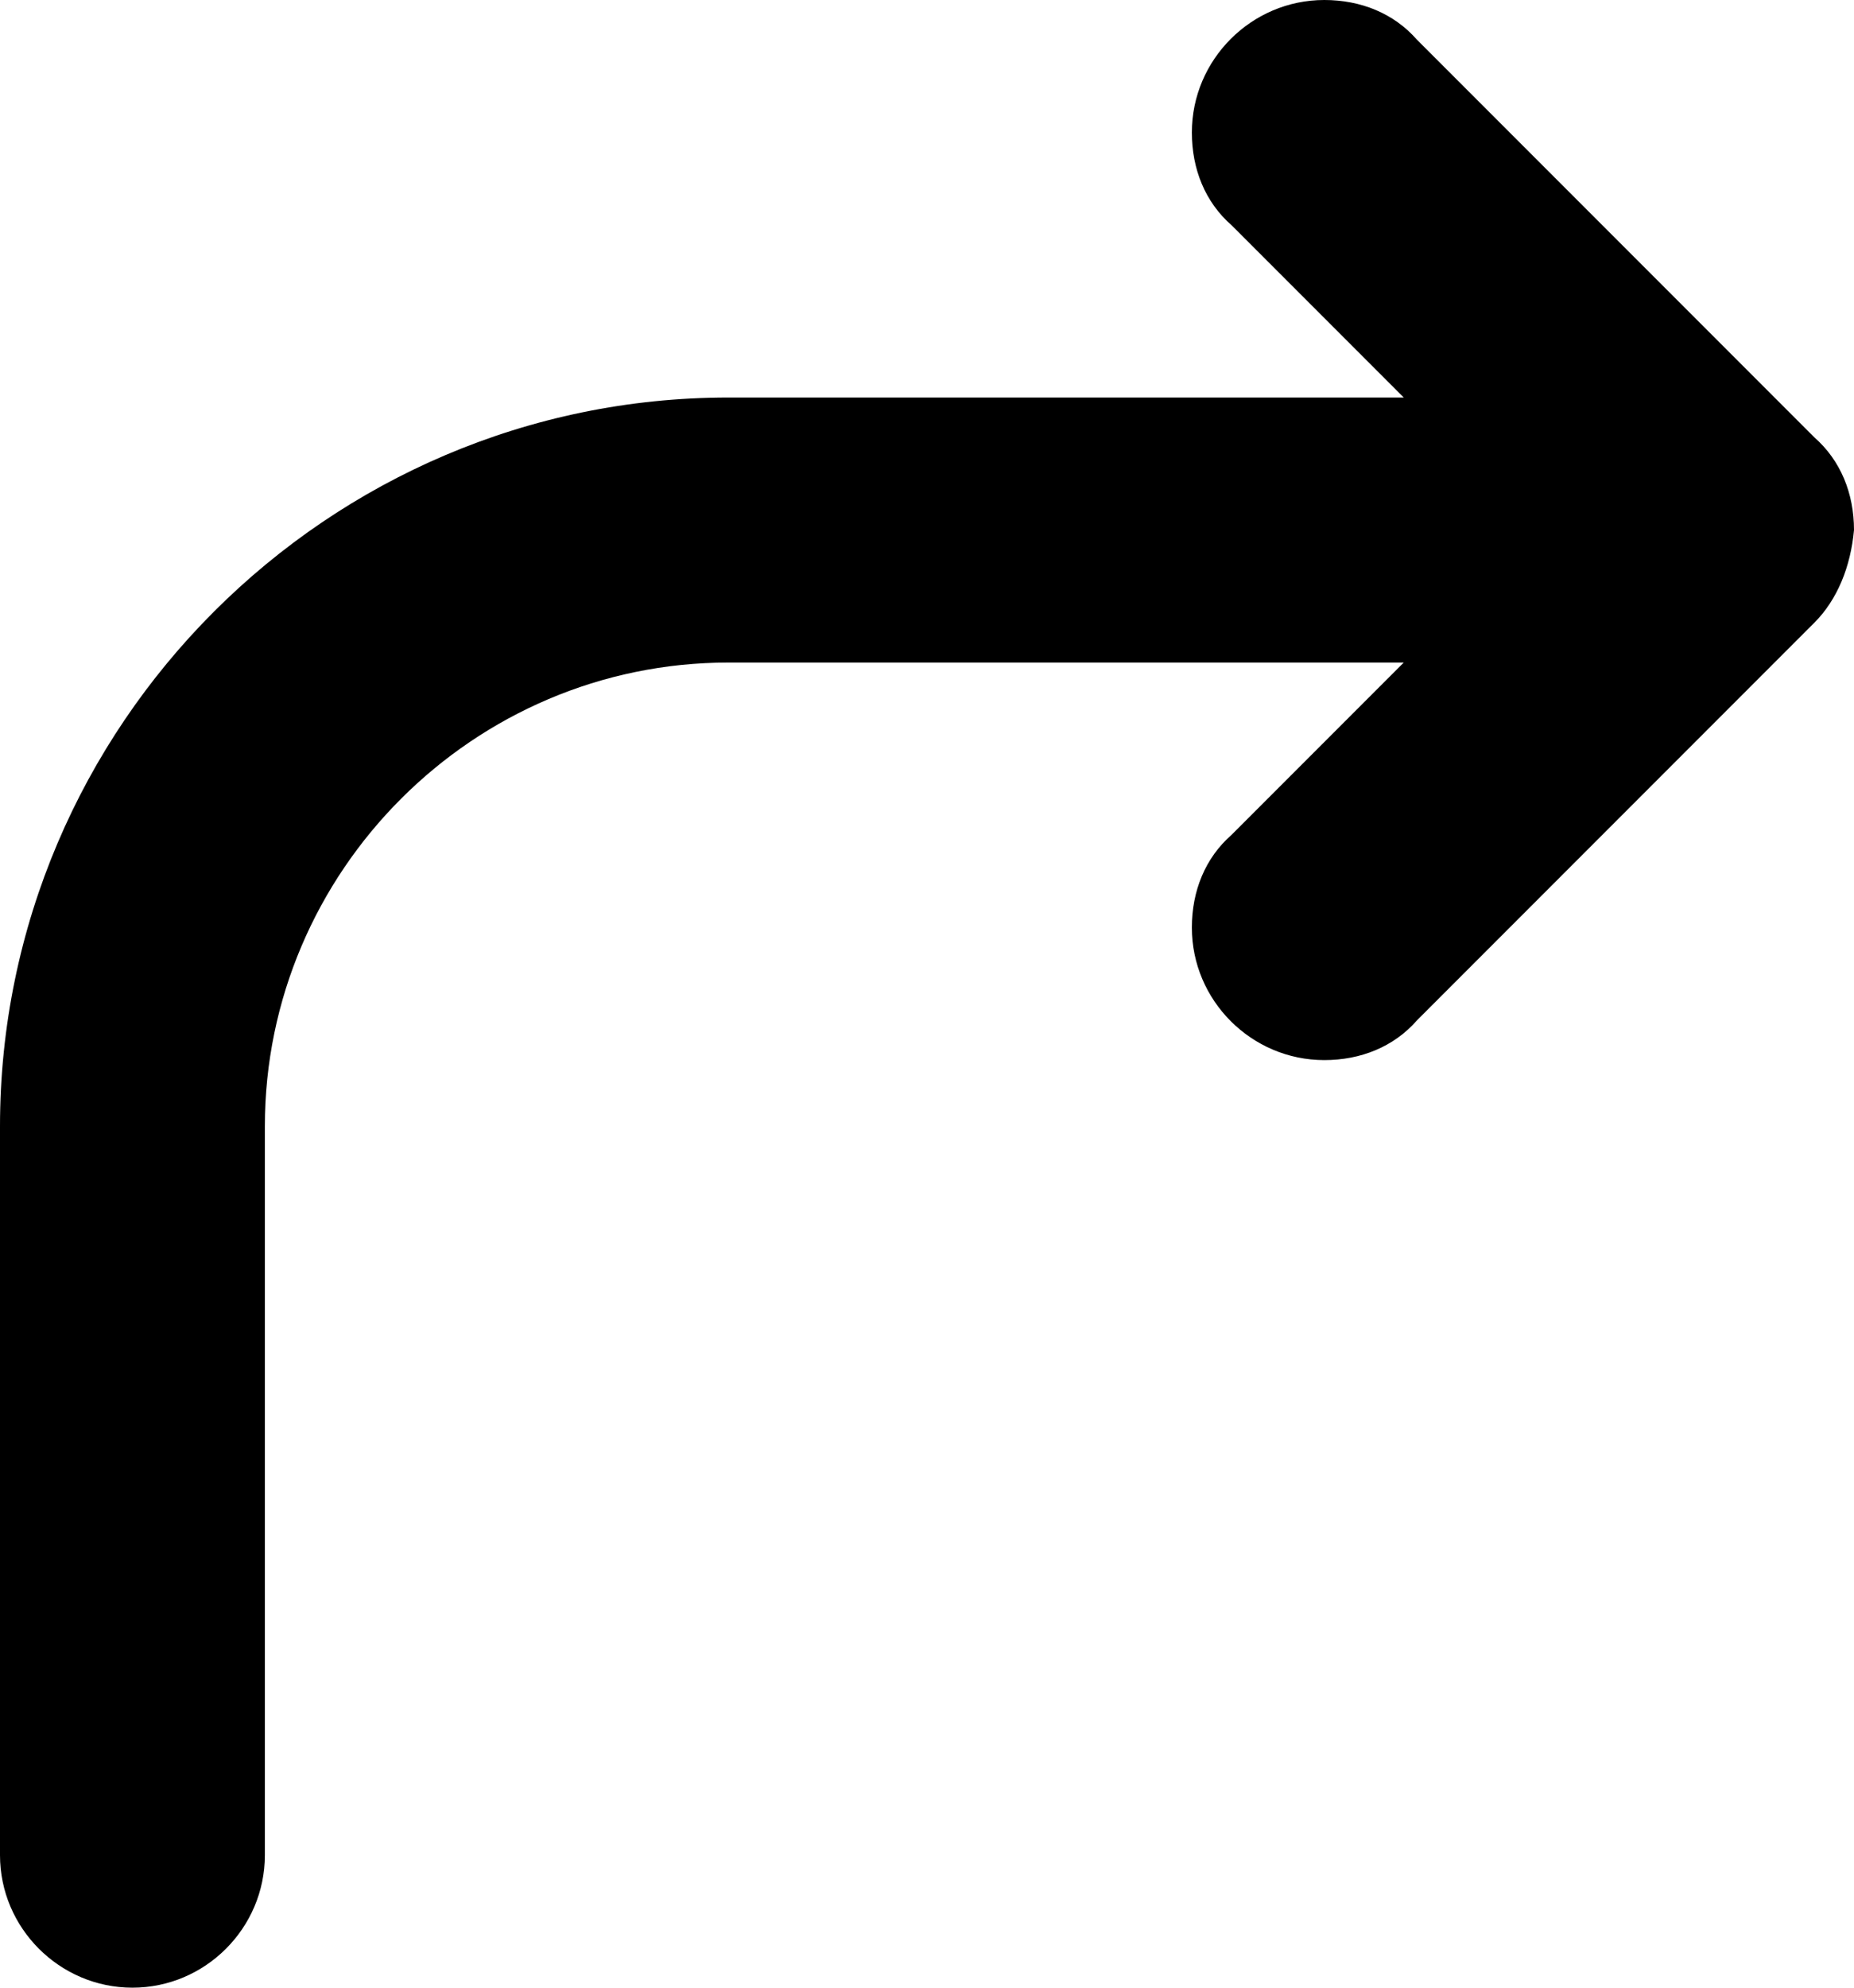 <?xml version="1.0" encoding="utf-8"?>
<!-- Generator: Adobe Illustrator 23.0.0, SVG Export Plug-In . SVG Version: 6.00 Build 0)  -->
<svg version="1.1" id="Layer_1" xmlns="http://www.w3.org/2000/svg" xmlns:xlink="http://www.w3.org/1999/xlink" x="0px" y="0px"
	 viewBox="0 0 56 60" style="enable-background:new 0 0 56 60;" xml:space="preserve">
<style type="text/css">
	.st0{fill-rule:evenodd;clip-rule:evenodd;}
</style>
<g id="Arrow_2_">
	<g>
		<path class="st0" d="M56,16L56,16c0-1.1-0.4-2.1-1.2-2.8l-12-12C42.1,0.4,41.1,0,40,0c-2.2,0-4,1.8-4,4c0,1.1,0.4,2.1,1.2,2.8
			l5.2,5.2H22C9.9,12,0,21.9,0,34v22c0,2.2,1.8,4,4,4s4-1.8,4-4V34c0-7.7,6.3-14,14-14h20.4l-5.2,5.2C36.4,25.9,36,26.9,36,28
			c0,2.2,1.8,4,4,4c1.1,0,2.1-0.4,2.8-1.2l12-12C55.5,18.1,55.9,17.1,56,16C56,16.1,56,16,56,16L56,16z"/>
	</g>
</g>
</svg>
